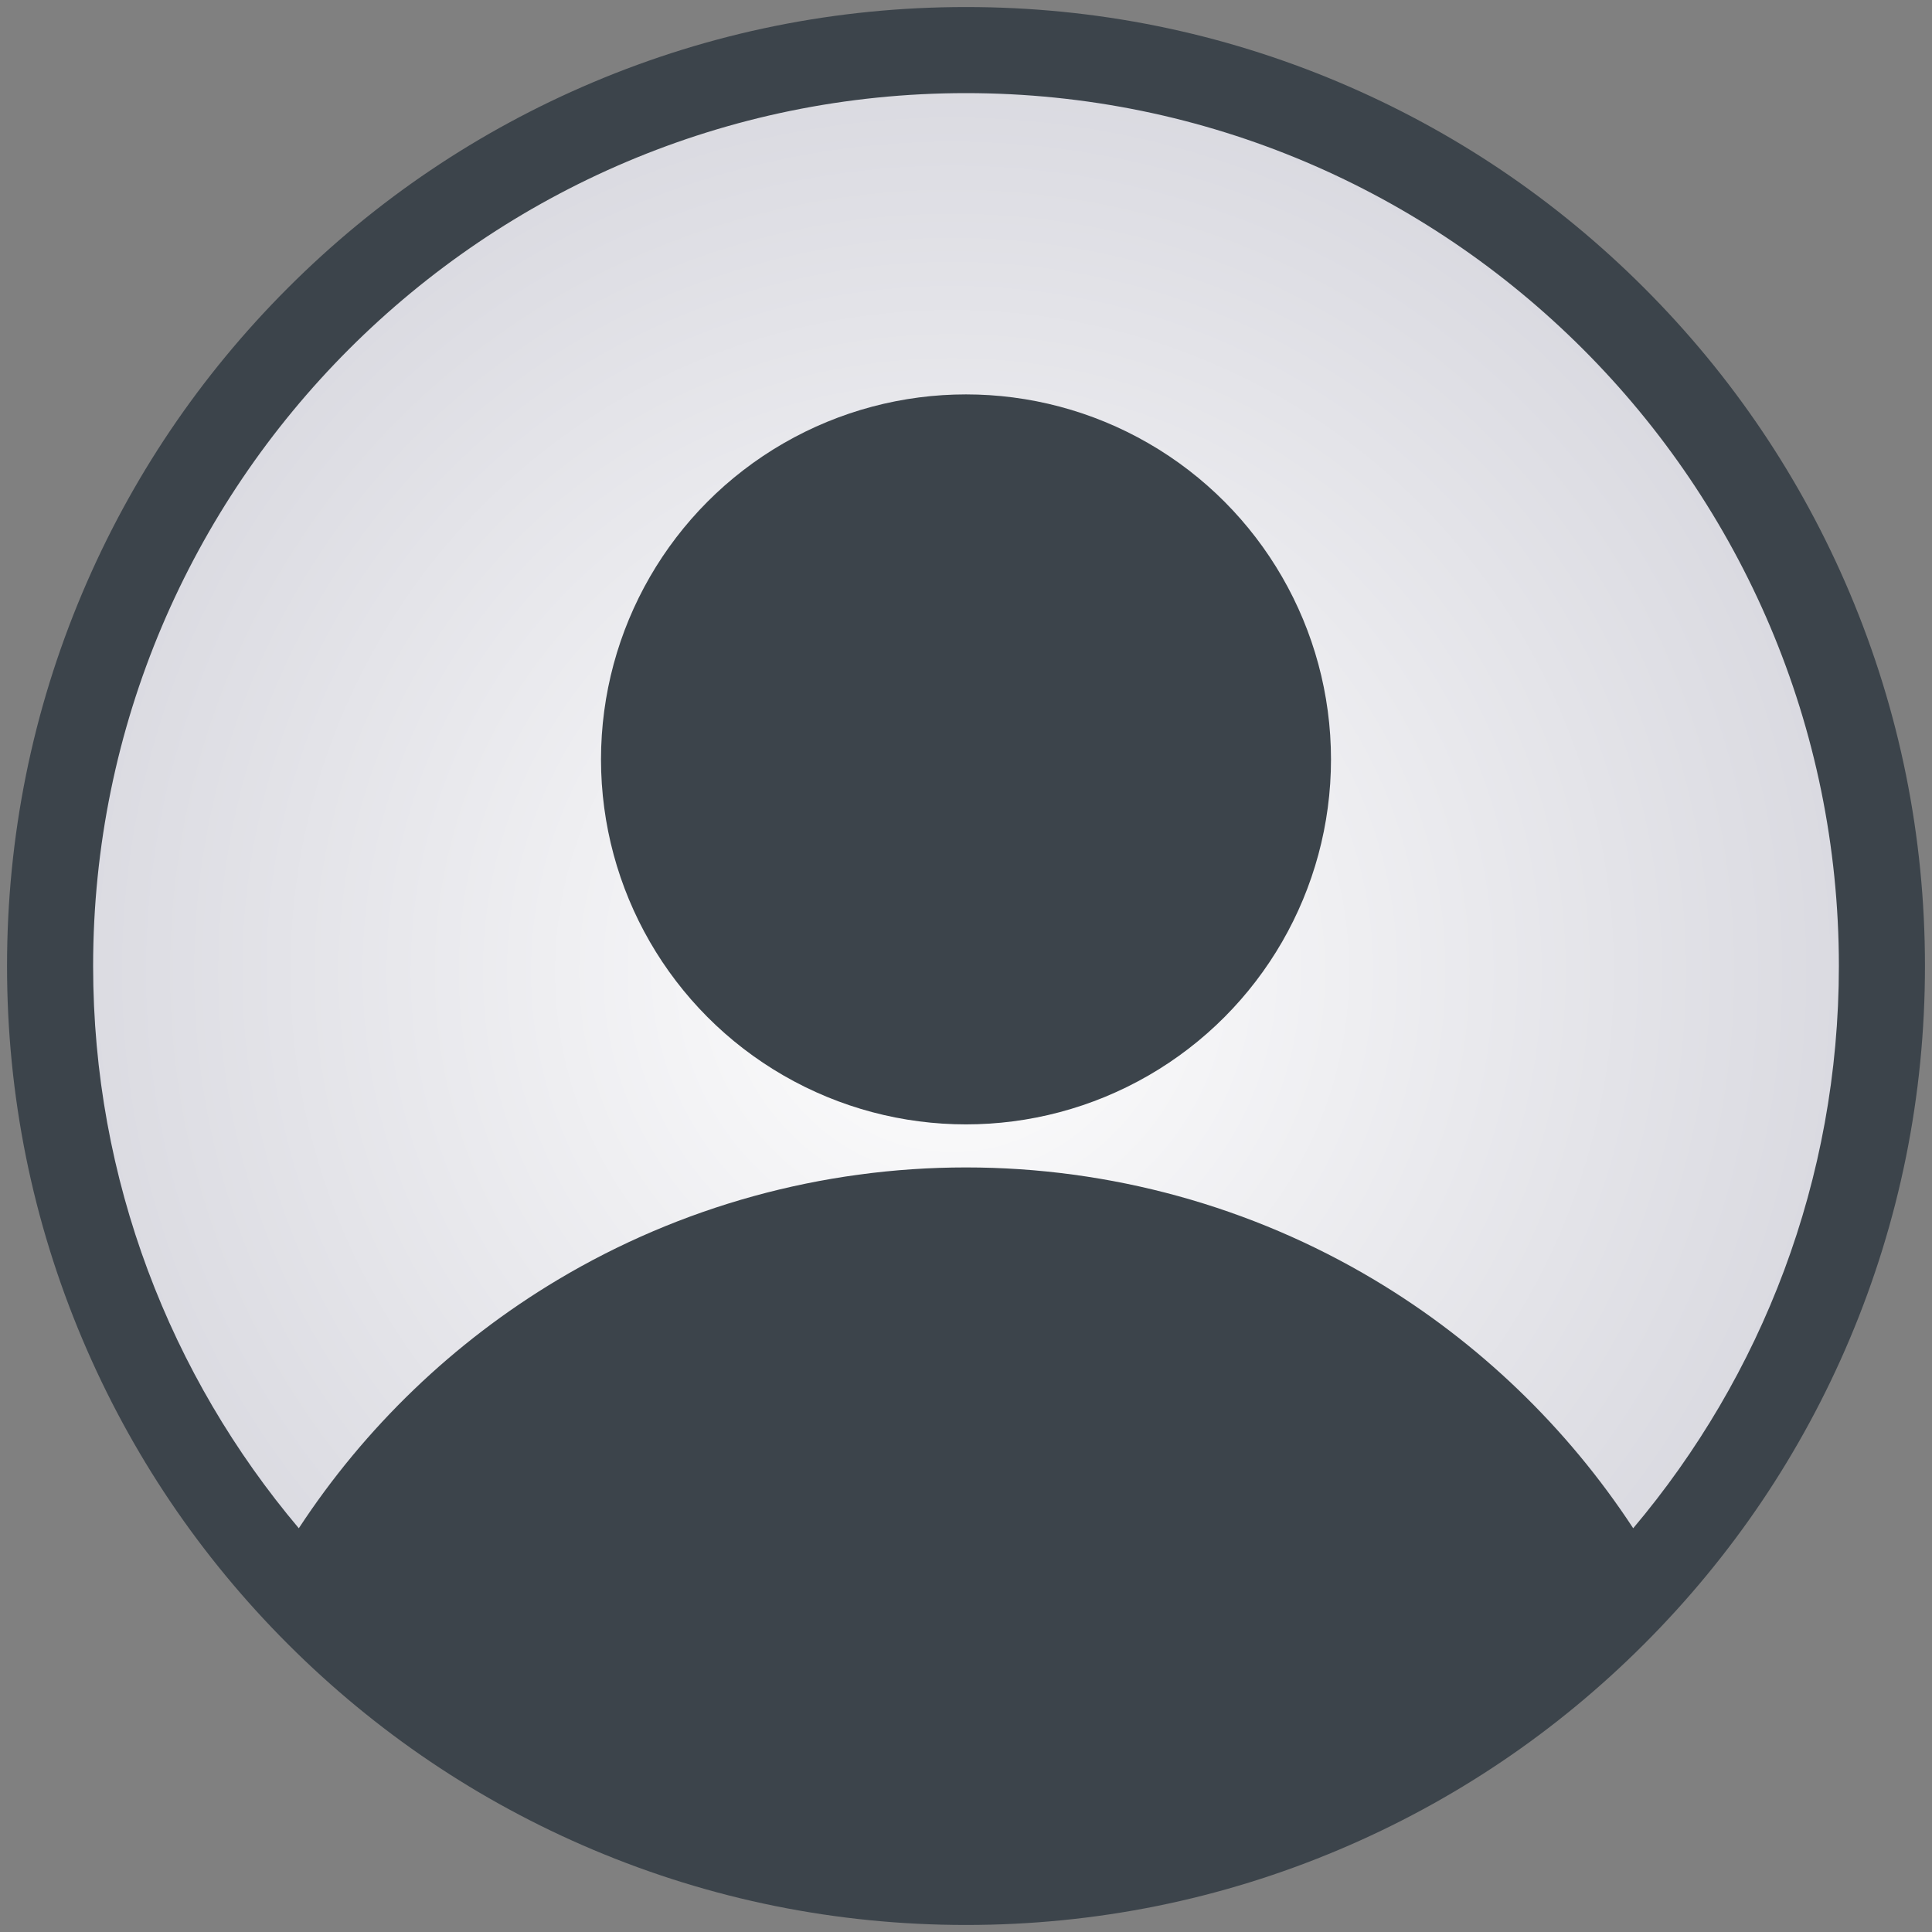 <?xml version="1.0" encoding="utf-8"?>
<!-- Generator: Adobe Illustrator 28.0.0, SVG Export Plug-In . SVG Version: 6.00 Build 0)  -->
<svg version="1.1" xmlns="http://www.w3.org/2000/svg" xmlns:xlink="http://www.w3.org/1999/xlink" x="0px" y="0px"
	 viewBox="0 0 500 500" style="enable-background:new 0 0 500 500;" xml:space="preserve">
<rect x="0" y="0" width="500" height="500" fill="#808080" stroke="none"/>
<style type="text/css">
	.st0{fill:url(#SVGID_1_);}
	.st1{fill:#3C444B;}
</style>
<g id="BACKGROUND">
</g>
<g id="OBJECTS">
	<g>
		<radialGradient id="SVGID_1_" cx="246.413" cy="251.494" r="342.5" gradientUnits="userSpaceOnUse">
			<stop  offset="0" style="stop-color:#FFFFFF"/>
			<stop  offset="1" style="stop-color:#C8C8D2"/>
		</radialGradient>
		<circle class="st0" cx="246.41" cy="251.49" r="239.52"/>
		<g>
			<path class="st1" d="M478.68,153.39c-12.5-29.55-30.39-56.1-53.18-78.88c-22.79-22.79-49.33-40.68-78.88-53.18
				C316,8.38,283.5,1.82,250,1.82s-66,6.56-96.61,19.51c-29.55,12.5-56.1,30.39-78.88,53.18s-40.68,49.33-53.18,78.88
				C8.38,184,1.82,216.5,1.82,250s6.56,66,19.51,96.61c12.5,29.55,30.39,56.1,53.18,78.88c22.79,22.79,49.33,40.68,78.88,53.18
				c30.6,12.94,63.11,19.51,96.61,19.51s66-6.56,96.61-19.51c29.55-12.5,56.1-30.39,78.88-53.18
				c22.79-22.79,40.68-49.33,53.18-78.88c12.94-30.6,19.51-63.11,19.51-96.61S491.62,184,478.68,153.39z M422.67,395.51
				c-17.12-26.13-40.04-48.18-66.94-64.26c-31.86-19.05-68.42-29.12-105.73-29.12s-73.87,10.07-105.73,29.12
				c-26.9,16.08-49.82,38.13-66.94,64.26C44.13,356.17,24.1,305.38,24.1,250C24.1,125.44,125.44,24.1,250,24.1
				c124.56,0,225.9,101.34,225.9,225.9C475.9,305.38,455.87,356.17,422.67,395.51z"/>
			<circle class="st1" cx="250" cy="196.53" r="94.46"/>
		</g>
	</g>
</g>
</svg>
